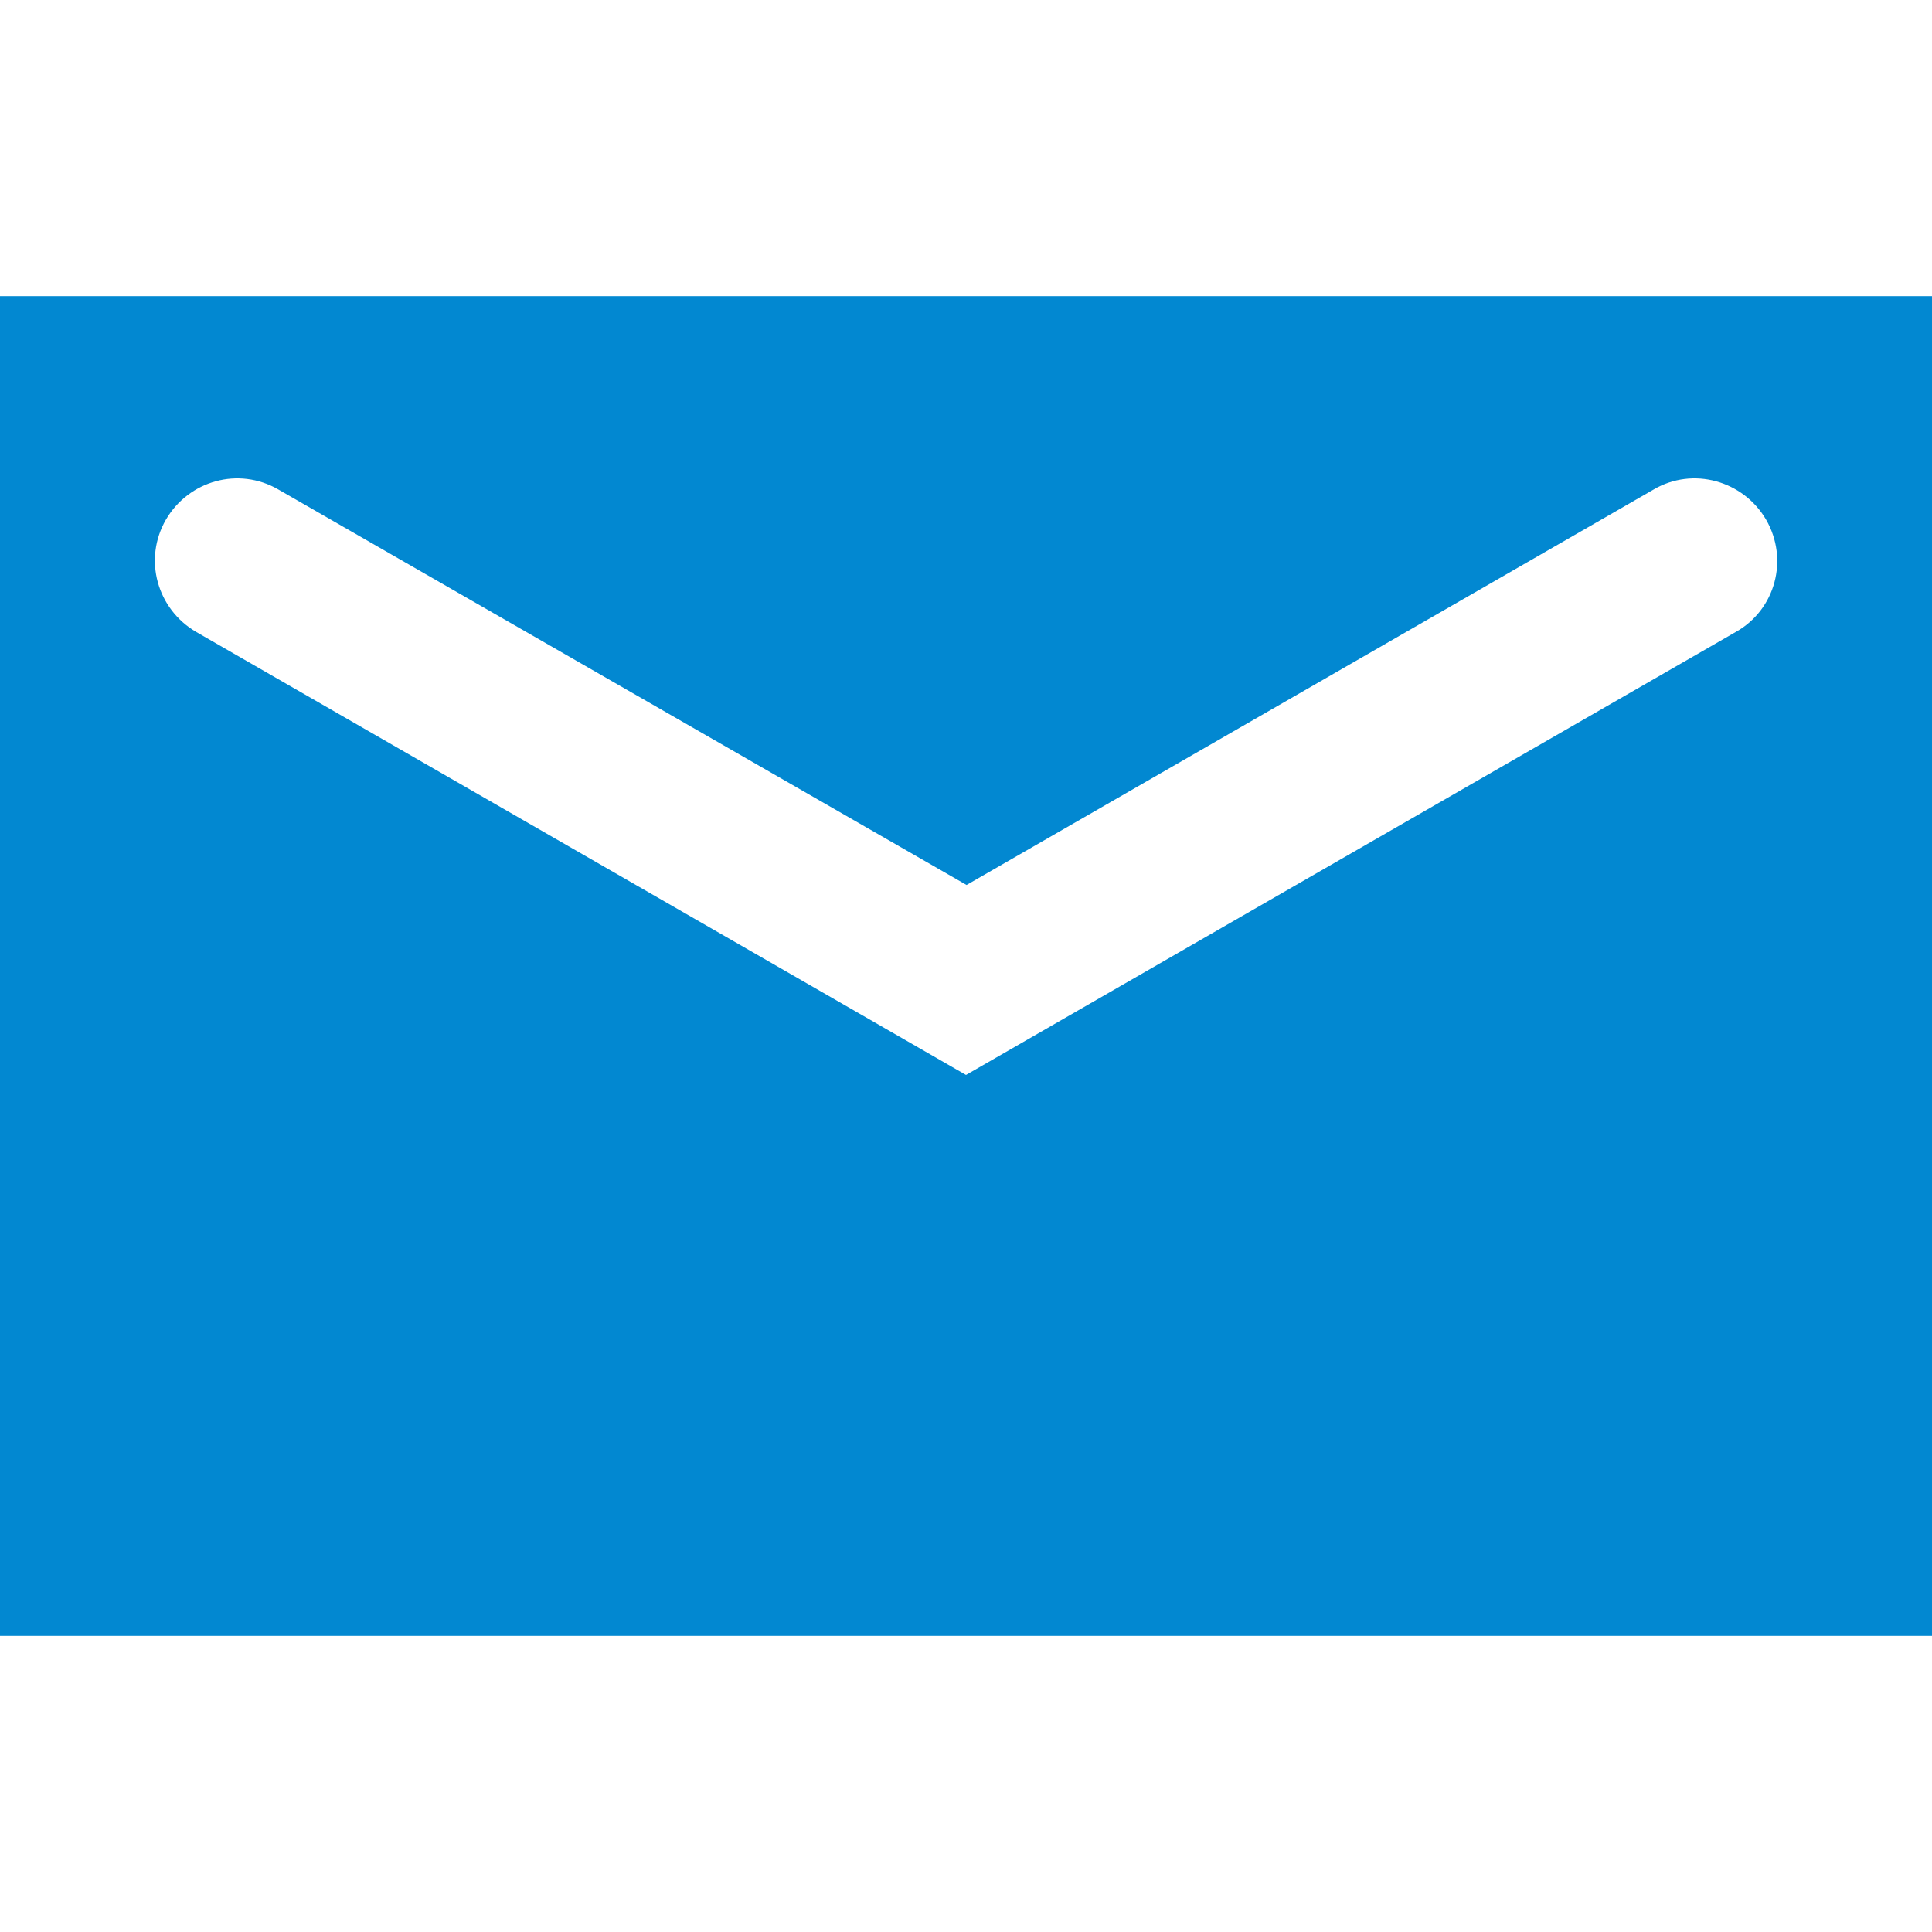 <?xml version="1.0" encoding="utf-8"?>
<!-- Generator: Adobe Illustrator 22.0.1, SVG Export Plug-In . SVG Version: 6.00 Build 0)  -->
<svg version="1.1" id="Capa_1" xmlns="http://www.w3.org/2000/svg" xmlns:xlink="http://www.w3.org/1999/xlink" x="0px" y="0px"
	 viewBox="0 0 345.8 345.8" style="enable-background:new 0 0 345.8 345.8;" xml:space="preserve">
<style type="text/css">
	.st0{fill:#0288D1;}
</style>
<path class="st0" d="M0,53v239.8h345.8V53H0z M310.7,113.1l-137.8,79.3L35.1,113.1c-7-4.1-9.5-13-5.4-20.1c4.1-7,13-9.5,20.1-5.4
	l123.2,70.8L296,87.6c7-4.1,16-1.6,20.1,5.4C320.2,100.1,317.8,109.1,310.7,113.1z"/>
</svg>
